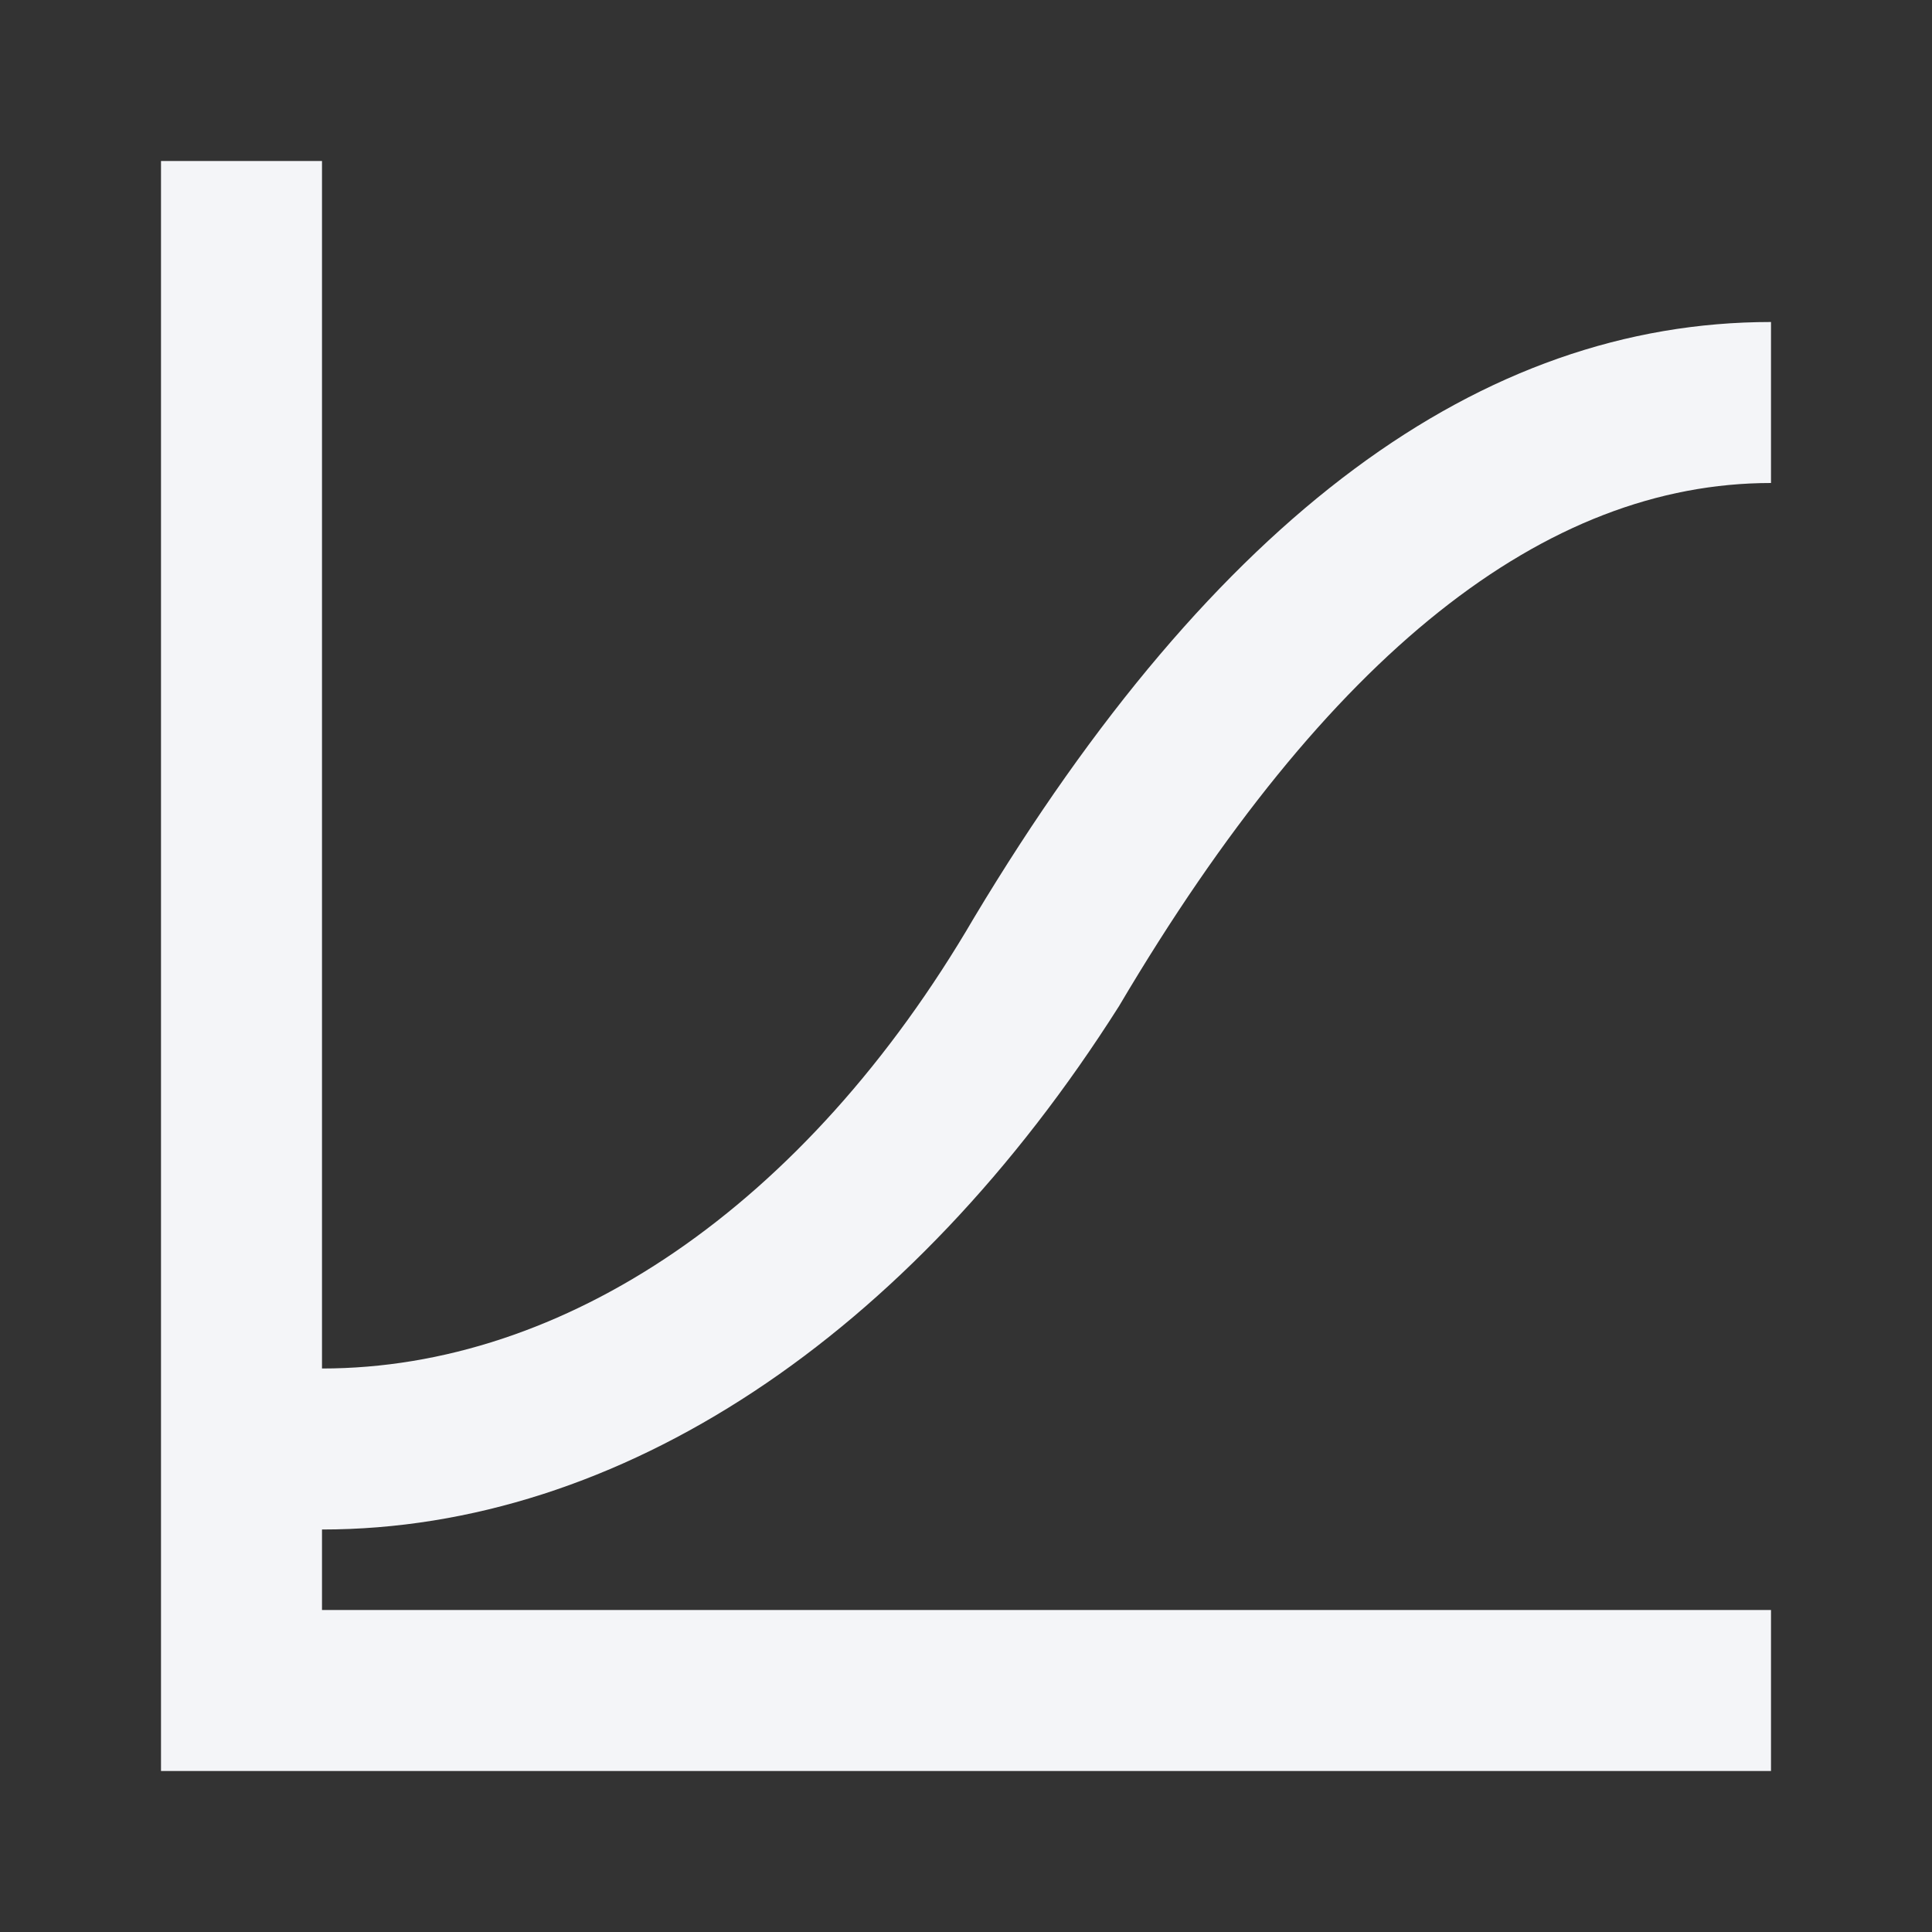 <?xml version="1.0" encoding="UTF-8"?><!DOCTYPE svg PUBLIC "-//W3C//DTD SVG 1.1//EN" "http://www.w3.org/Graphics/SVG/1.1/DTD/svg11.dtd"><svg fill="#f4f5f8" xmlns="http://www.w3.org/2000/svg" xmlns:xlink="http://www.w3.org/1999/xlink" version="1.1" id="mdi-chart-bell-curve-cumulative" width="24" height="24" viewBox="0 0 24 24"><rect x="0" y="0" width="24" height="24" fill="#333333" stroke="none"/><path d="M4 19V20H22V22H2V2H4V17C7 17 10 15 12.1 11.4C15.1 6.4 18.4 4 22 4V6C19.2 6 16.5 8.1 13.9 12.5C11.3 16.6 7.7 19 4 19Z" /></svg>